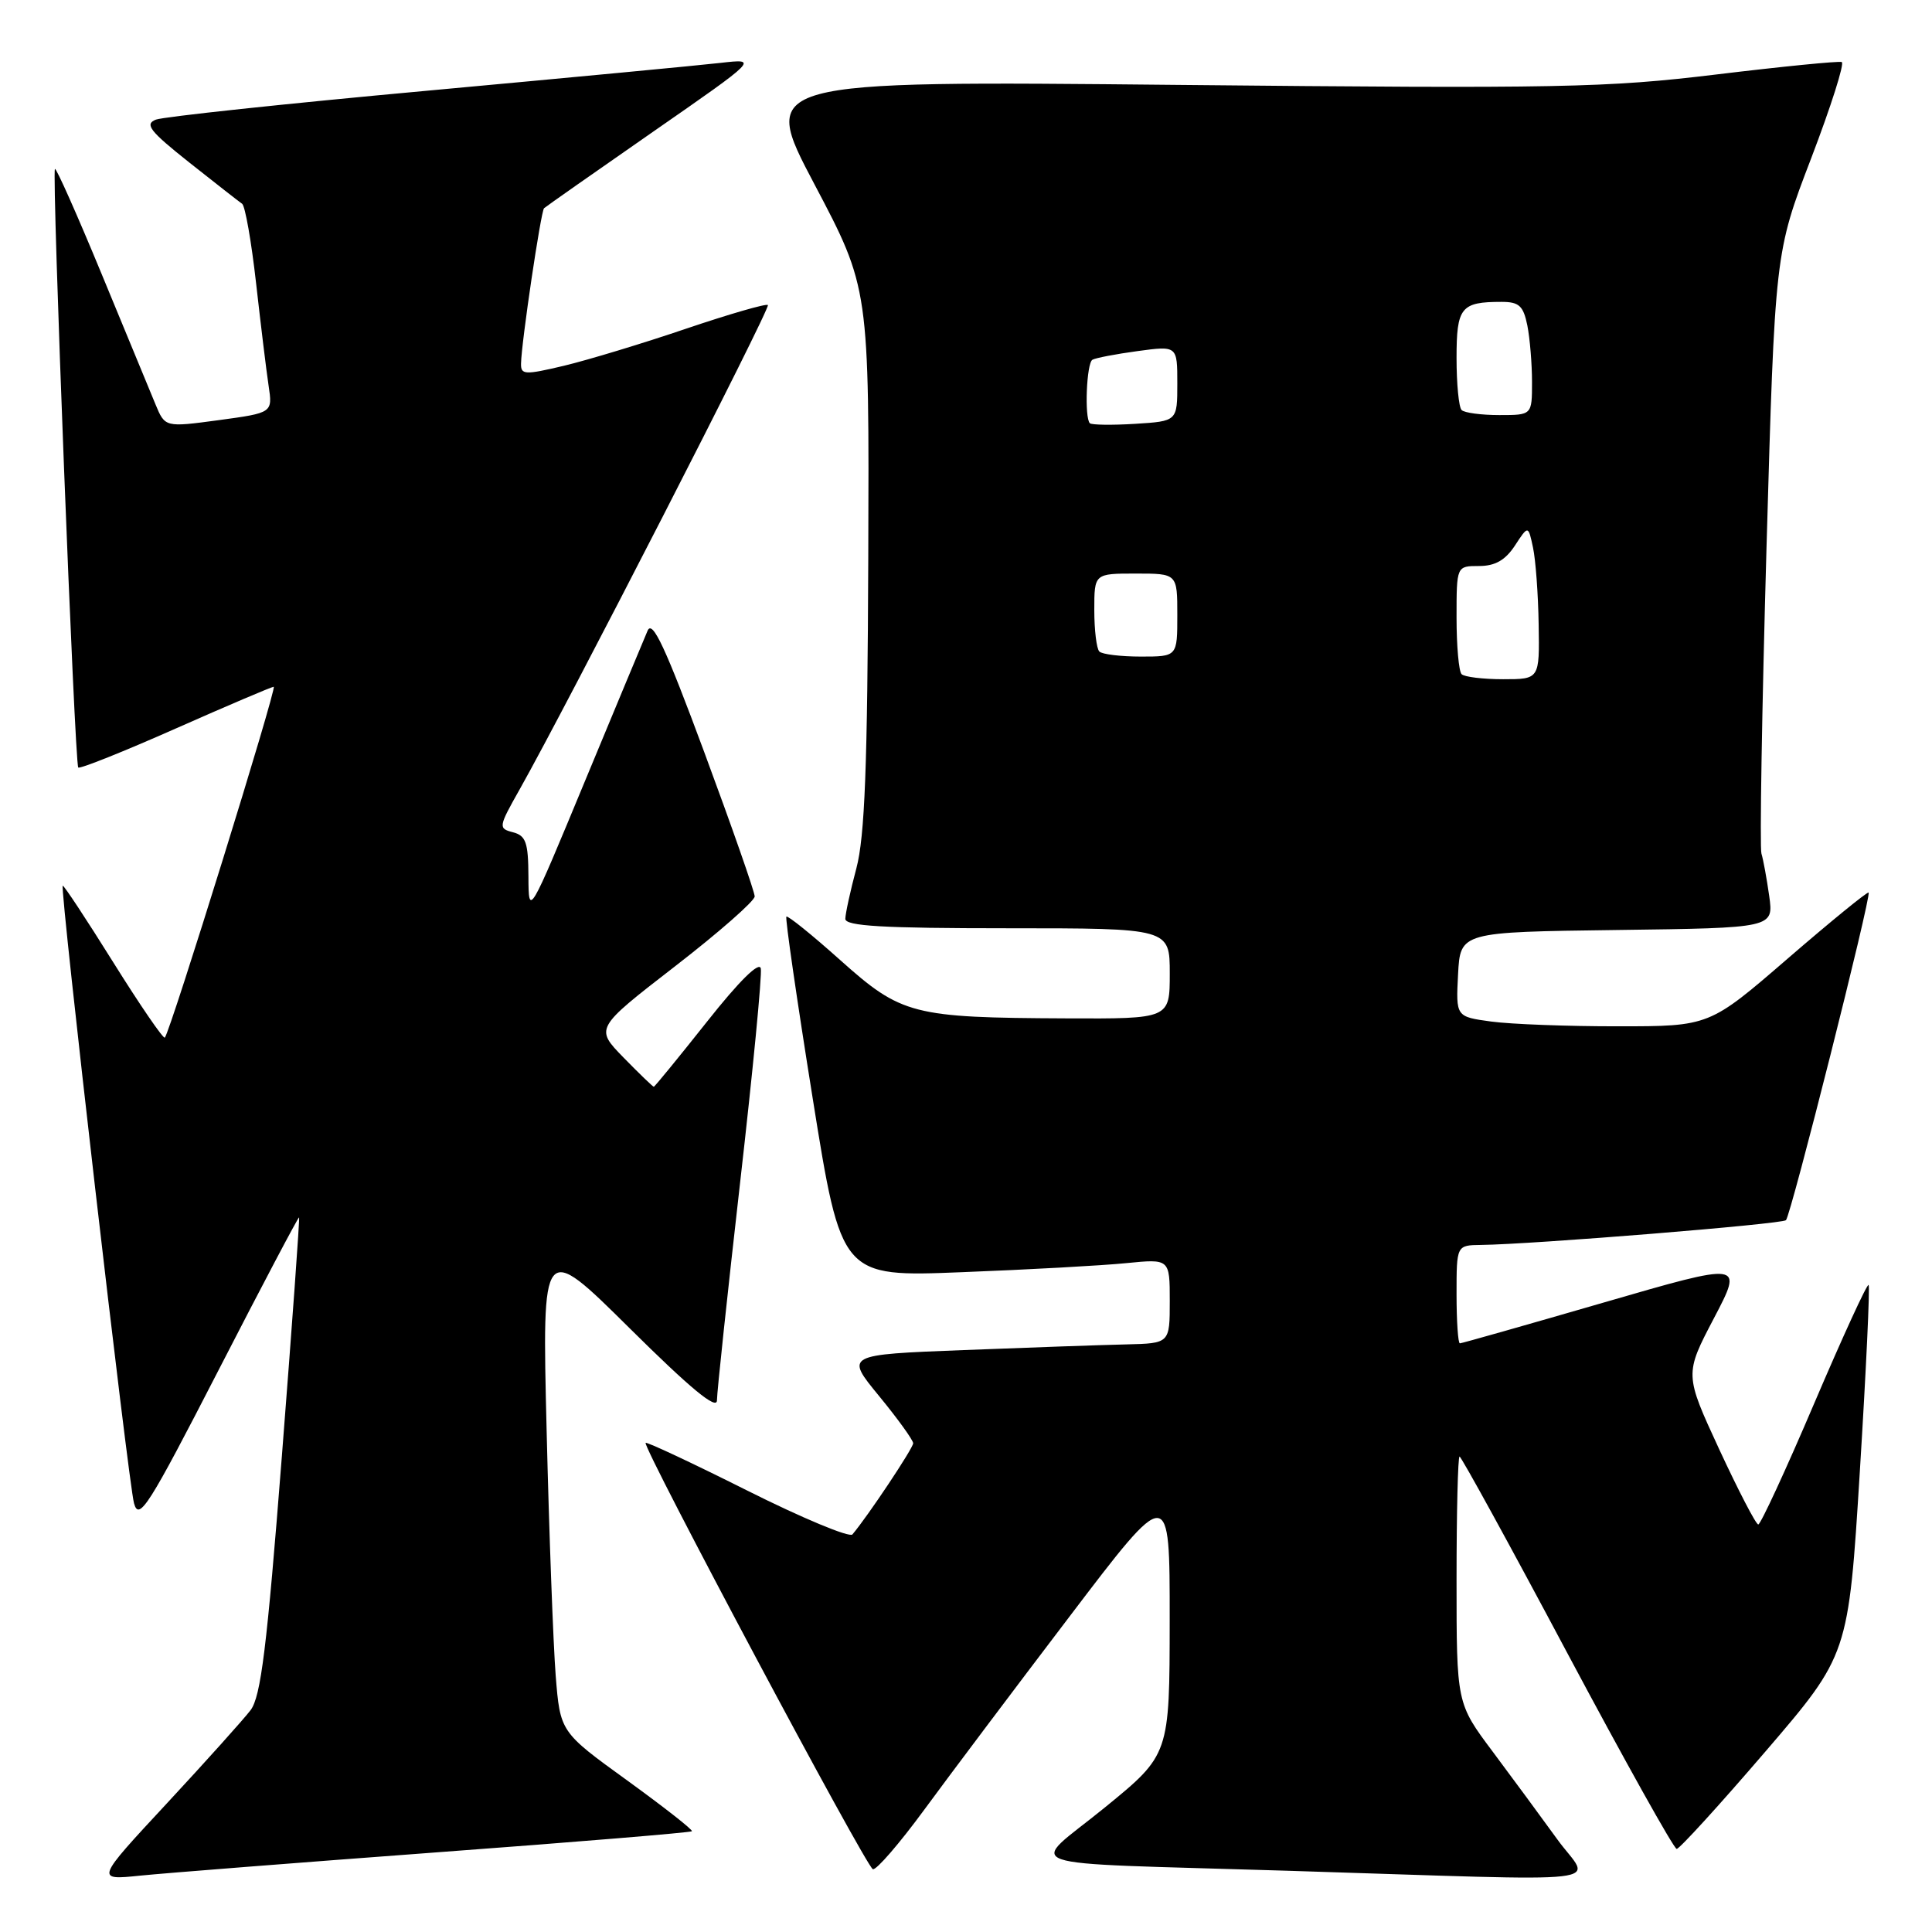 <?xml version="1.0" encoding="UTF-8" standalone="no"?>
<!DOCTYPE svg PUBLIC "-//W3C//DTD SVG 1.1//EN" "http://www.w3.org/Graphics/SVG/1.1/DTD/svg11.dtd" >
<svg xmlns="http://www.w3.org/2000/svg" xmlns:xlink="http://www.w3.org/1999/xlink" version="1.1" viewBox="0 0 256 256">
 <g >
 <path fill="currentColor"
d=" M 57.94 245.44 C 76.32 244.08 91.51 242.82 91.68 242.65 C 91.85 242.48 87.99 239.46 83.11 235.92 C 74.23 229.50 74.23 229.50 73.63 222.00 C 73.31 217.88 72.76 203.25 72.43 189.50 C 71.82 164.50 71.82 164.50 83.41 175.98 C 91.50 184.00 95.00 186.89 95.00 185.55 C 95.00 184.50 96.38 171.54 98.06 156.77 C 99.75 141.99 100.99 129.19 100.81 128.33 C 100.62 127.35 97.95 129.98 93.68 135.38 C 89.92 140.12 86.75 144.00 86.63 144.00 C 86.51 144.00 84.70 142.26 82.62 140.13 C 78.84 136.25 78.84 136.25 89.42 128.06 C 95.24 123.56 100.00 119.38 100.00 118.78 C 100.00 118.18 96.99 109.58 93.32 99.67 C 88.18 85.80 86.45 82.08 85.81 83.57 C 85.35 84.63 81.62 93.60 77.51 103.50 C 70.05 121.50 70.05 121.50 70.02 116.16 C 70.00 111.64 69.69 110.73 67.97 110.28 C 66.01 109.77 66.04 109.59 68.85 104.61 C 75.15 93.44 102.14 40.80 101.75 40.42 C 101.53 40.20 96.66 41.61 90.92 43.55 C 85.19 45.50 77.91 47.70 74.75 48.46 C 69.51 49.70 69.00 49.68 69.04 48.16 C 69.10 45.30 71.67 28.00 72.09 27.59 C 72.32 27.38 78.80 22.83 86.50 17.48 C 100.50 7.76 100.50 7.76 95.50 8.33 C 92.75 8.65 75.20 10.31 56.50 12.03 C 37.80 13.74 21.67 15.47 20.66 15.85 C 19.12 16.45 19.84 17.37 25.08 21.53 C 28.53 24.26 31.68 26.73 32.08 27.00 C 32.48 27.27 33.31 32.00 33.93 37.50 C 34.55 43.00 35.29 49.12 35.59 51.10 C 36.13 54.70 36.13 54.70 29.00 55.67 C 21.87 56.63 21.87 56.63 20.60 53.57 C 19.91 51.88 16.69 44.10 13.46 36.29 C 10.23 28.47 7.45 22.22 7.28 22.39 C 6.84 22.83 9.90 101.23 10.37 101.70 C 10.58 101.91 16.39 99.59 23.27 96.54 C 30.16 93.49 36.01 91.00 36.27 91.00 C 36.75 91.00 22.54 136.80 21.84 137.49 C 21.64 137.69 18.56 133.20 15.00 127.50 C 11.44 121.80 8.43 117.24 8.31 117.36 C 7.92 117.75 17.00 196.44 17.76 199.20 C 18.42 201.59 19.67 199.62 28.98 181.51 C 34.74 170.30 39.54 161.21 39.63 161.31 C 39.73 161.42 38.70 175.65 37.35 192.94 C 35.37 218.30 34.57 224.80 33.20 226.61 C 32.26 227.84 27.26 233.41 22.08 238.99 C 12.65 249.14 12.65 249.14 18.58 248.53 C 21.83 248.20 39.55 246.81 57.94 245.44 Z  M 206.37 243.75 C 204.28 240.86 200.42 235.62 197.79 232.10 C 193.00 225.70 193.00 225.70 193.00 209.35 C 193.00 200.36 193.18 193.00 193.40 193.00 C 193.62 193.00 200.04 204.69 207.65 218.99 C 215.27 233.28 221.80 244.98 222.17 244.99 C 222.54 244.99 227.81 239.21 233.89 232.13 C 244.93 219.27 244.93 219.27 246.44 194.94 C 247.27 181.56 247.79 170.46 247.60 170.26 C 247.40 170.07 244.16 177.13 240.39 185.96 C 236.63 194.78 233.29 202.00 232.98 202.00 C 232.67 202.00 230.35 197.52 227.81 192.05 C 223.21 182.10 223.21 182.10 227.11 174.66 C 231.01 167.22 231.01 167.22 212.44 172.61 C 202.23 175.57 193.68 178.00 193.44 178.00 C 193.20 178.00 193.00 175.07 193.00 171.50 C 193.00 165.00 193.00 165.00 196.25 164.96 C 203.12 164.88 236.13 162.20 236.65 161.68 C 237.31 161.02 248.00 118.67 247.60 118.27 C 247.45 118.12 242.64 122.04 236.91 126.99 C 226.50 135.99 226.50 135.99 214.39 135.99 C 207.73 136.00 200.17 135.71 197.59 135.36 C 192.91 134.72 192.91 134.72 193.20 129.11 C 193.50 123.50 193.50 123.50 214.26 123.23 C 235.02 122.96 235.02 122.96 234.43 118.73 C 234.10 116.40 233.64 113.88 233.40 113.11 C 233.16 112.35 233.46 94.13 234.07 72.61 C 235.19 33.50 235.19 33.50 239.98 21.00 C 242.61 14.12 244.44 8.37 244.04 8.22 C 243.65 8.07 236.16 8.81 227.41 9.87 C 212.87 11.63 206.74 11.75 156.09 11.25 C 100.68 10.70 100.68 10.70 107.93 24.44 C 115.18 38.18 115.18 38.18 115.05 73.91 C 114.95 101.55 114.59 110.86 113.47 115.07 C 112.67 118.06 112.02 121.06 112.01 121.75 C 112.00 122.71 116.96 123.00 133.50 123.00 C 155.00 123.00 155.00 123.00 155.00 129.00 C 155.00 135.00 155.00 135.00 141.25 134.94 C 120.93 134.85 119.45 134.47 111.36 127.24 C 107.61 123.88 104.38 121.28 104.20 121.46 C 104.02 121.64 105.59 132.46 107.68 145.50 C 111.48 169.21 111.48 169.21 127.49 168.57 C 136.30 168.23 146.09 167.69 149.25 167.37 C 155.00 166.80 155.00 166.80 155.00 172.40 C 155.00 178.00 155.00 178.00 149.25 178.14 C 146.09 178.21 136.41 178.55 127.74 178.89 C 111.98 179.50 111.98 179.50 116.49 184.99 C 118.97 188.01 121.00 190.83 121.00 191.24 C 121.00 191.89 114.99 200.91 112.95 203.32 C 112.57 203.77 106.30 201.16 99.02 197.51 C 91.74 193.86 85.68 191.02 85.55 191.19 C 85.12 191.75 114.79 247.43 115.66 247.68 C 116.12 247.82 119.18 244.28 122.46 239.81 C 125.73 235.35 134.39 223.83 141.71 214.21 C 155.00 196.72 155.00 196.72 154.99 214.61 C 154.98 232.50 154.98 232.50 146.40 239.50 C 136.24 247.79 133.17 246.72 170.50 247.88 C 215.39 249.28 210.76 249.81 206.37 243.75 Z  M 193.67 89.33 C 193.30 88.97 193.00 85.59 193.00 81.83 C 193.00 75.00 193.00 75.00 195.98 75.00 C 198.11 75.00 199.46 74.23 200.73 72.30 C 202.50 69.59 202.50 69.59 203.13 72.55 C 203.48 74.17 203.82 78.76 203.88 82.75 C 204.00 90.00 204.00 90.00 199.17 90.00 C 196.51 90.00 194.03 89.70 193.67 89.33 Z  M 145.67 86.33 C 145.30 85.97 145.00 83.49 145.00 80.83 C 145.00 76.00 145.00 76.00 150.50 76.00 C 156.00 76.00 156.00 76.00 156.00 81.50 C 156.00 87.00 156.00 87.00 151.17 87.00 C 148.51 87.00 146.03 86.70 145.67 86.33 Z  M 144.41 56.08 C 143.68 55.35 143.97 48.13 144.75 47.67 C 145.16 47.43 147.86 46.91 150.75 46.52 C 156.00 45.81 156.00 45.81 156.00 50.81 C 156.00 55.81 156.00 55.81 150.41 56.16 C 147.34 56.35 144.64 56.31 144.41 56.08 Z  M 193.67 54.33 C 193.30 53.97 193.00 50.86 193.00 47.44 C 193.00 40.72 193.57 40.00 198.96 40.00 C 201.29 40.00 201.85 40.52 202.38 43.12 C 202.72 44.84 203.00 48.22 203.00 50.62 C 203.00 55.00 203.00 55.00 198.67 55.00 C 196.28 55.00 194.03 54.70 193.67 54.33 Z "/>
</g>
</svg>